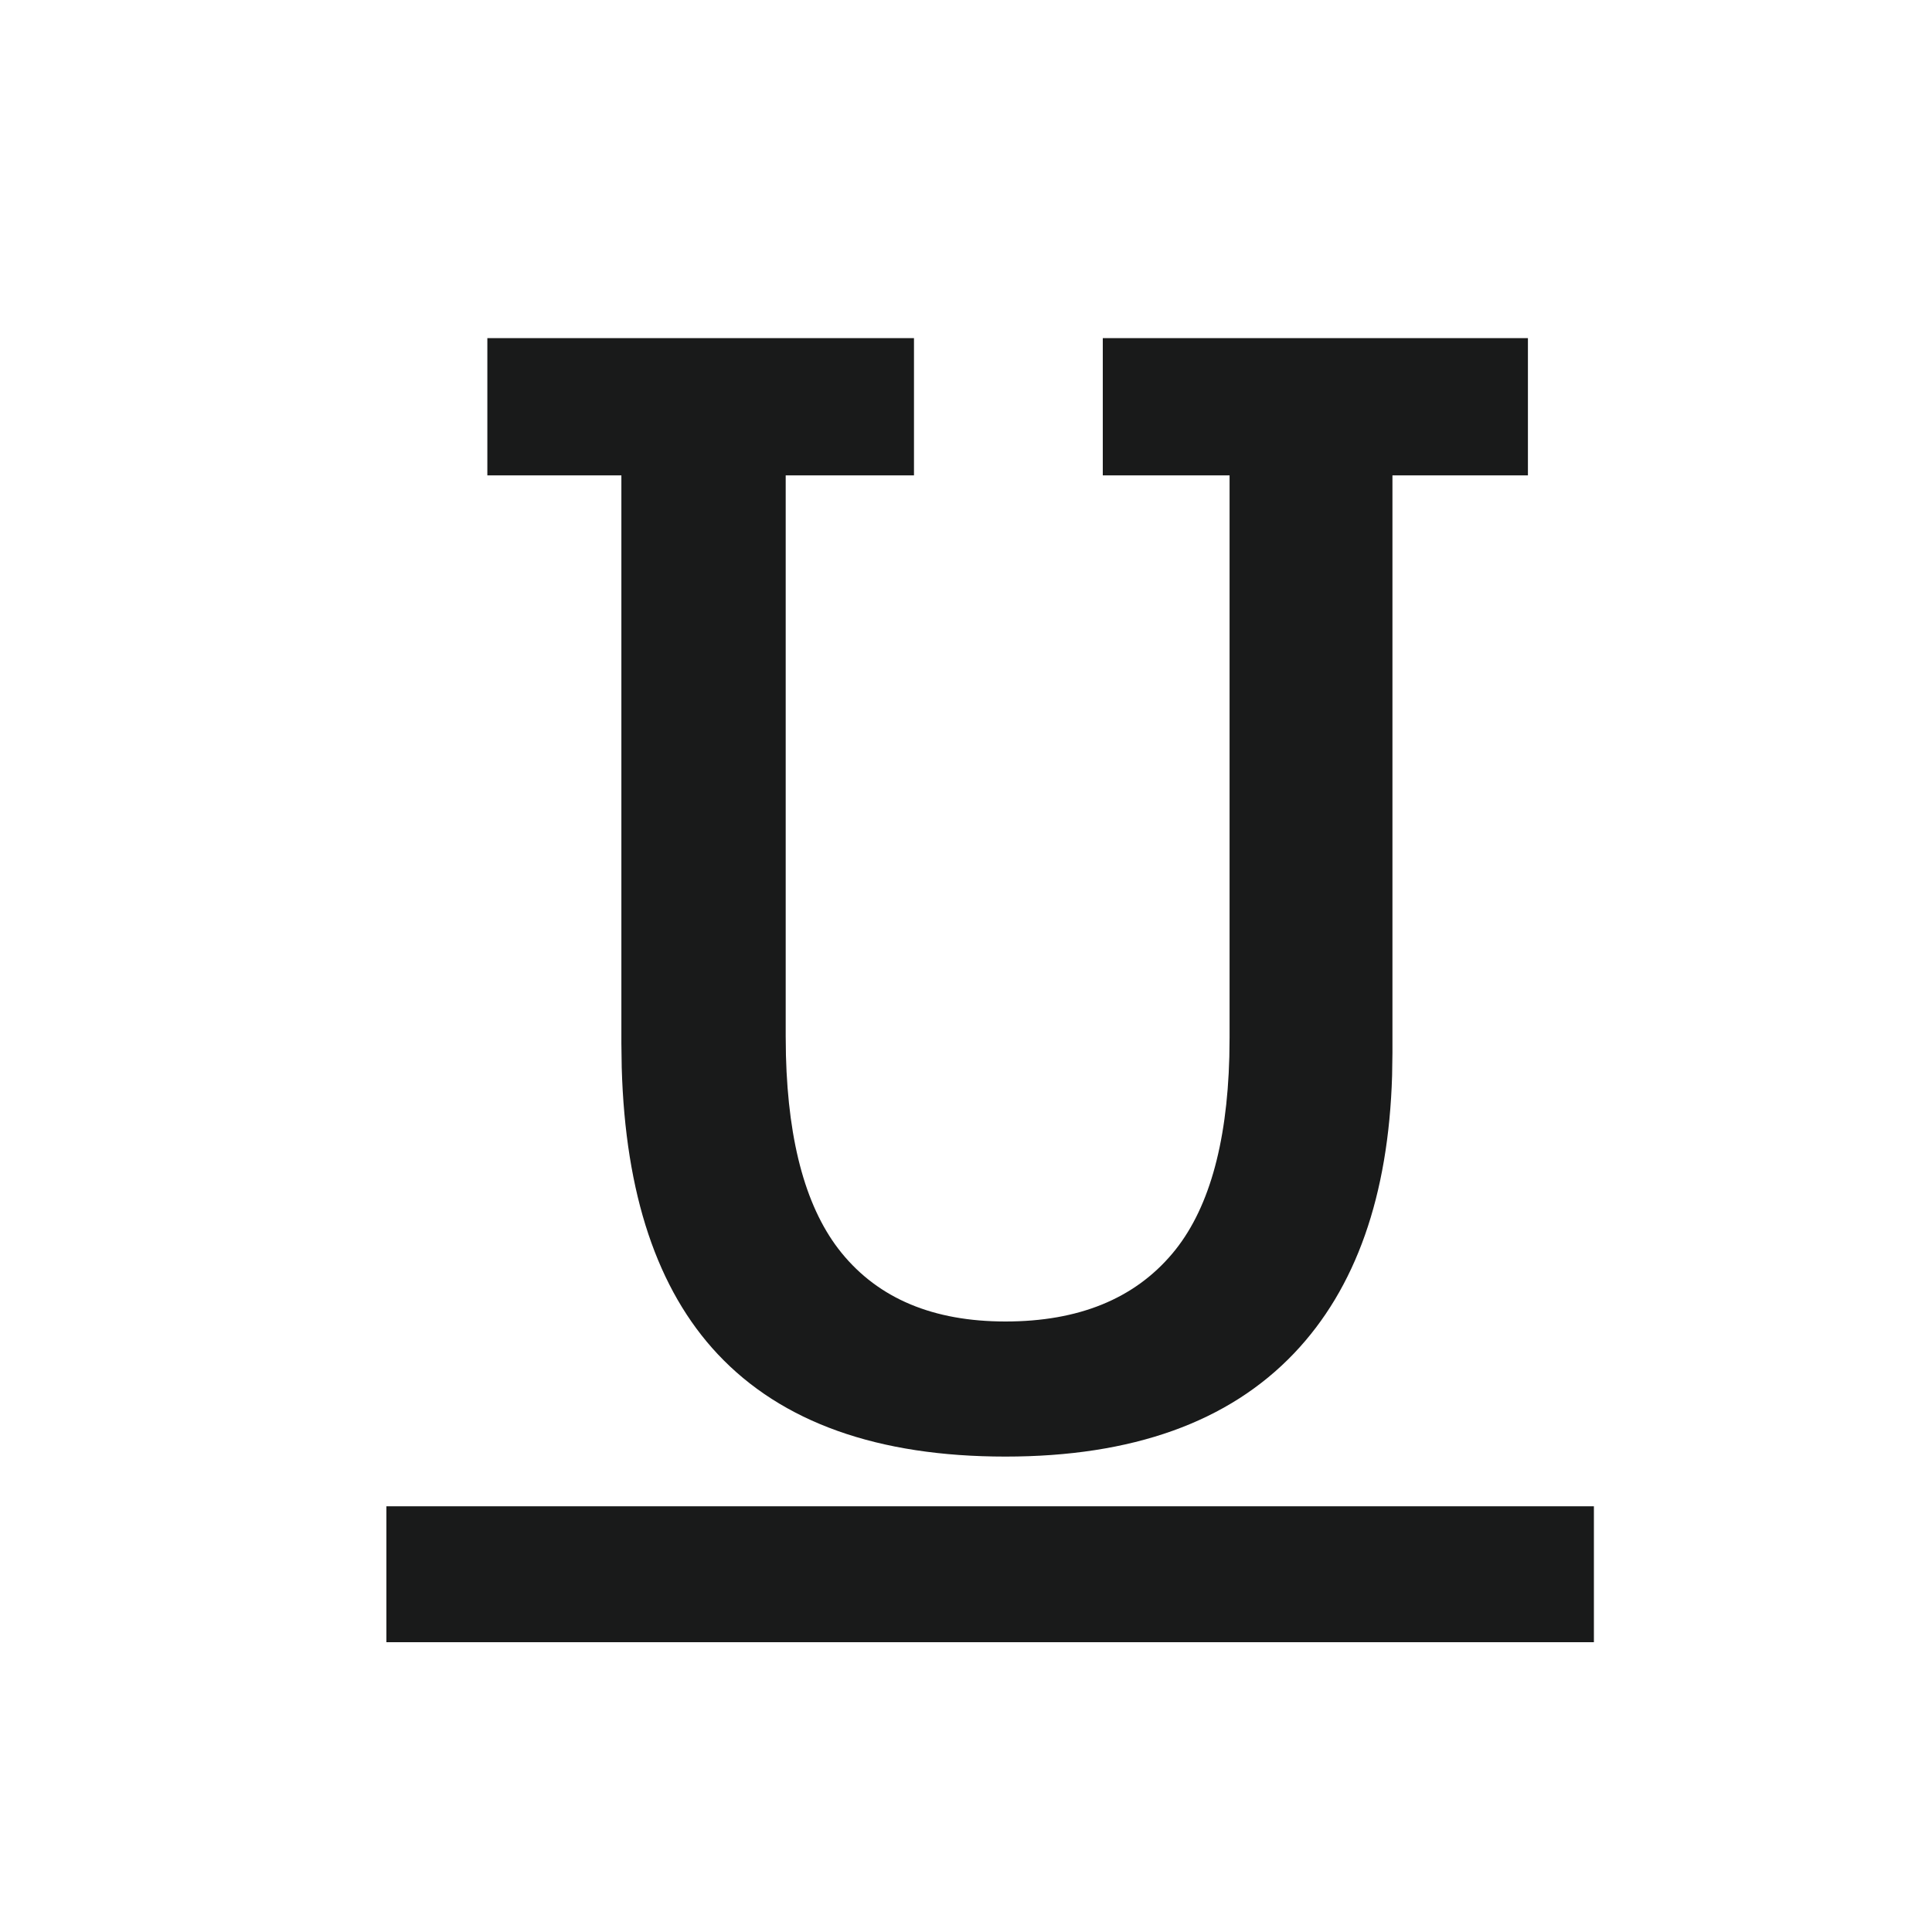 <?xml version="1.0" encoding="UTF-8"?>
<svg viewBox="0 0 40 40" version="1.1" xmlns="http://www.w3.org/2000/svg" xmlns:xlink="http://www.w3.org/1999/xlink">

    <g id="font/underlined" stroke="none" stroke-width="1" fill="none" fill-rule="evenodd">
        <path d="M33,31.186 L33,34 L8,34 L8,31.186 L33,31.186 Z M18.923,7 L18.923,9.842 L16.267,9.842 L16.267,21.45 L16.272,21.852 C16.32,23.693 16.704,25.055 17.423,25.939 C18.194,26.887 19.325,27.36 20.817,27.36 C22.329,27.36 23.481,26.892 24.271,25.955 C25.009,25.08 25.403,23.722 25.452,21.882 L25.457,21.48 L25.457,9.842 L22.832,9.842 L22.832,7 L31.634,7 L31.634,9.842 L28.829,9.842 L28.829,21.798 L28.822,22.271 C28.747,24.76 28.071,26.676 26.793,28.018 C25.435,29.444 23.443,30.157 20.817,30.157 C18.172,30.157 16.185,29.449 14.857,28.033 C13.607,26.7 12.946,24.723 12.872,22.101 L12.865,21.601 L12.865,9.842 L10.09,9.842 L10.09,7 L18.923,7 Z" id="Shape" fill="#191A1A"></path>
    </g>
</svg>
